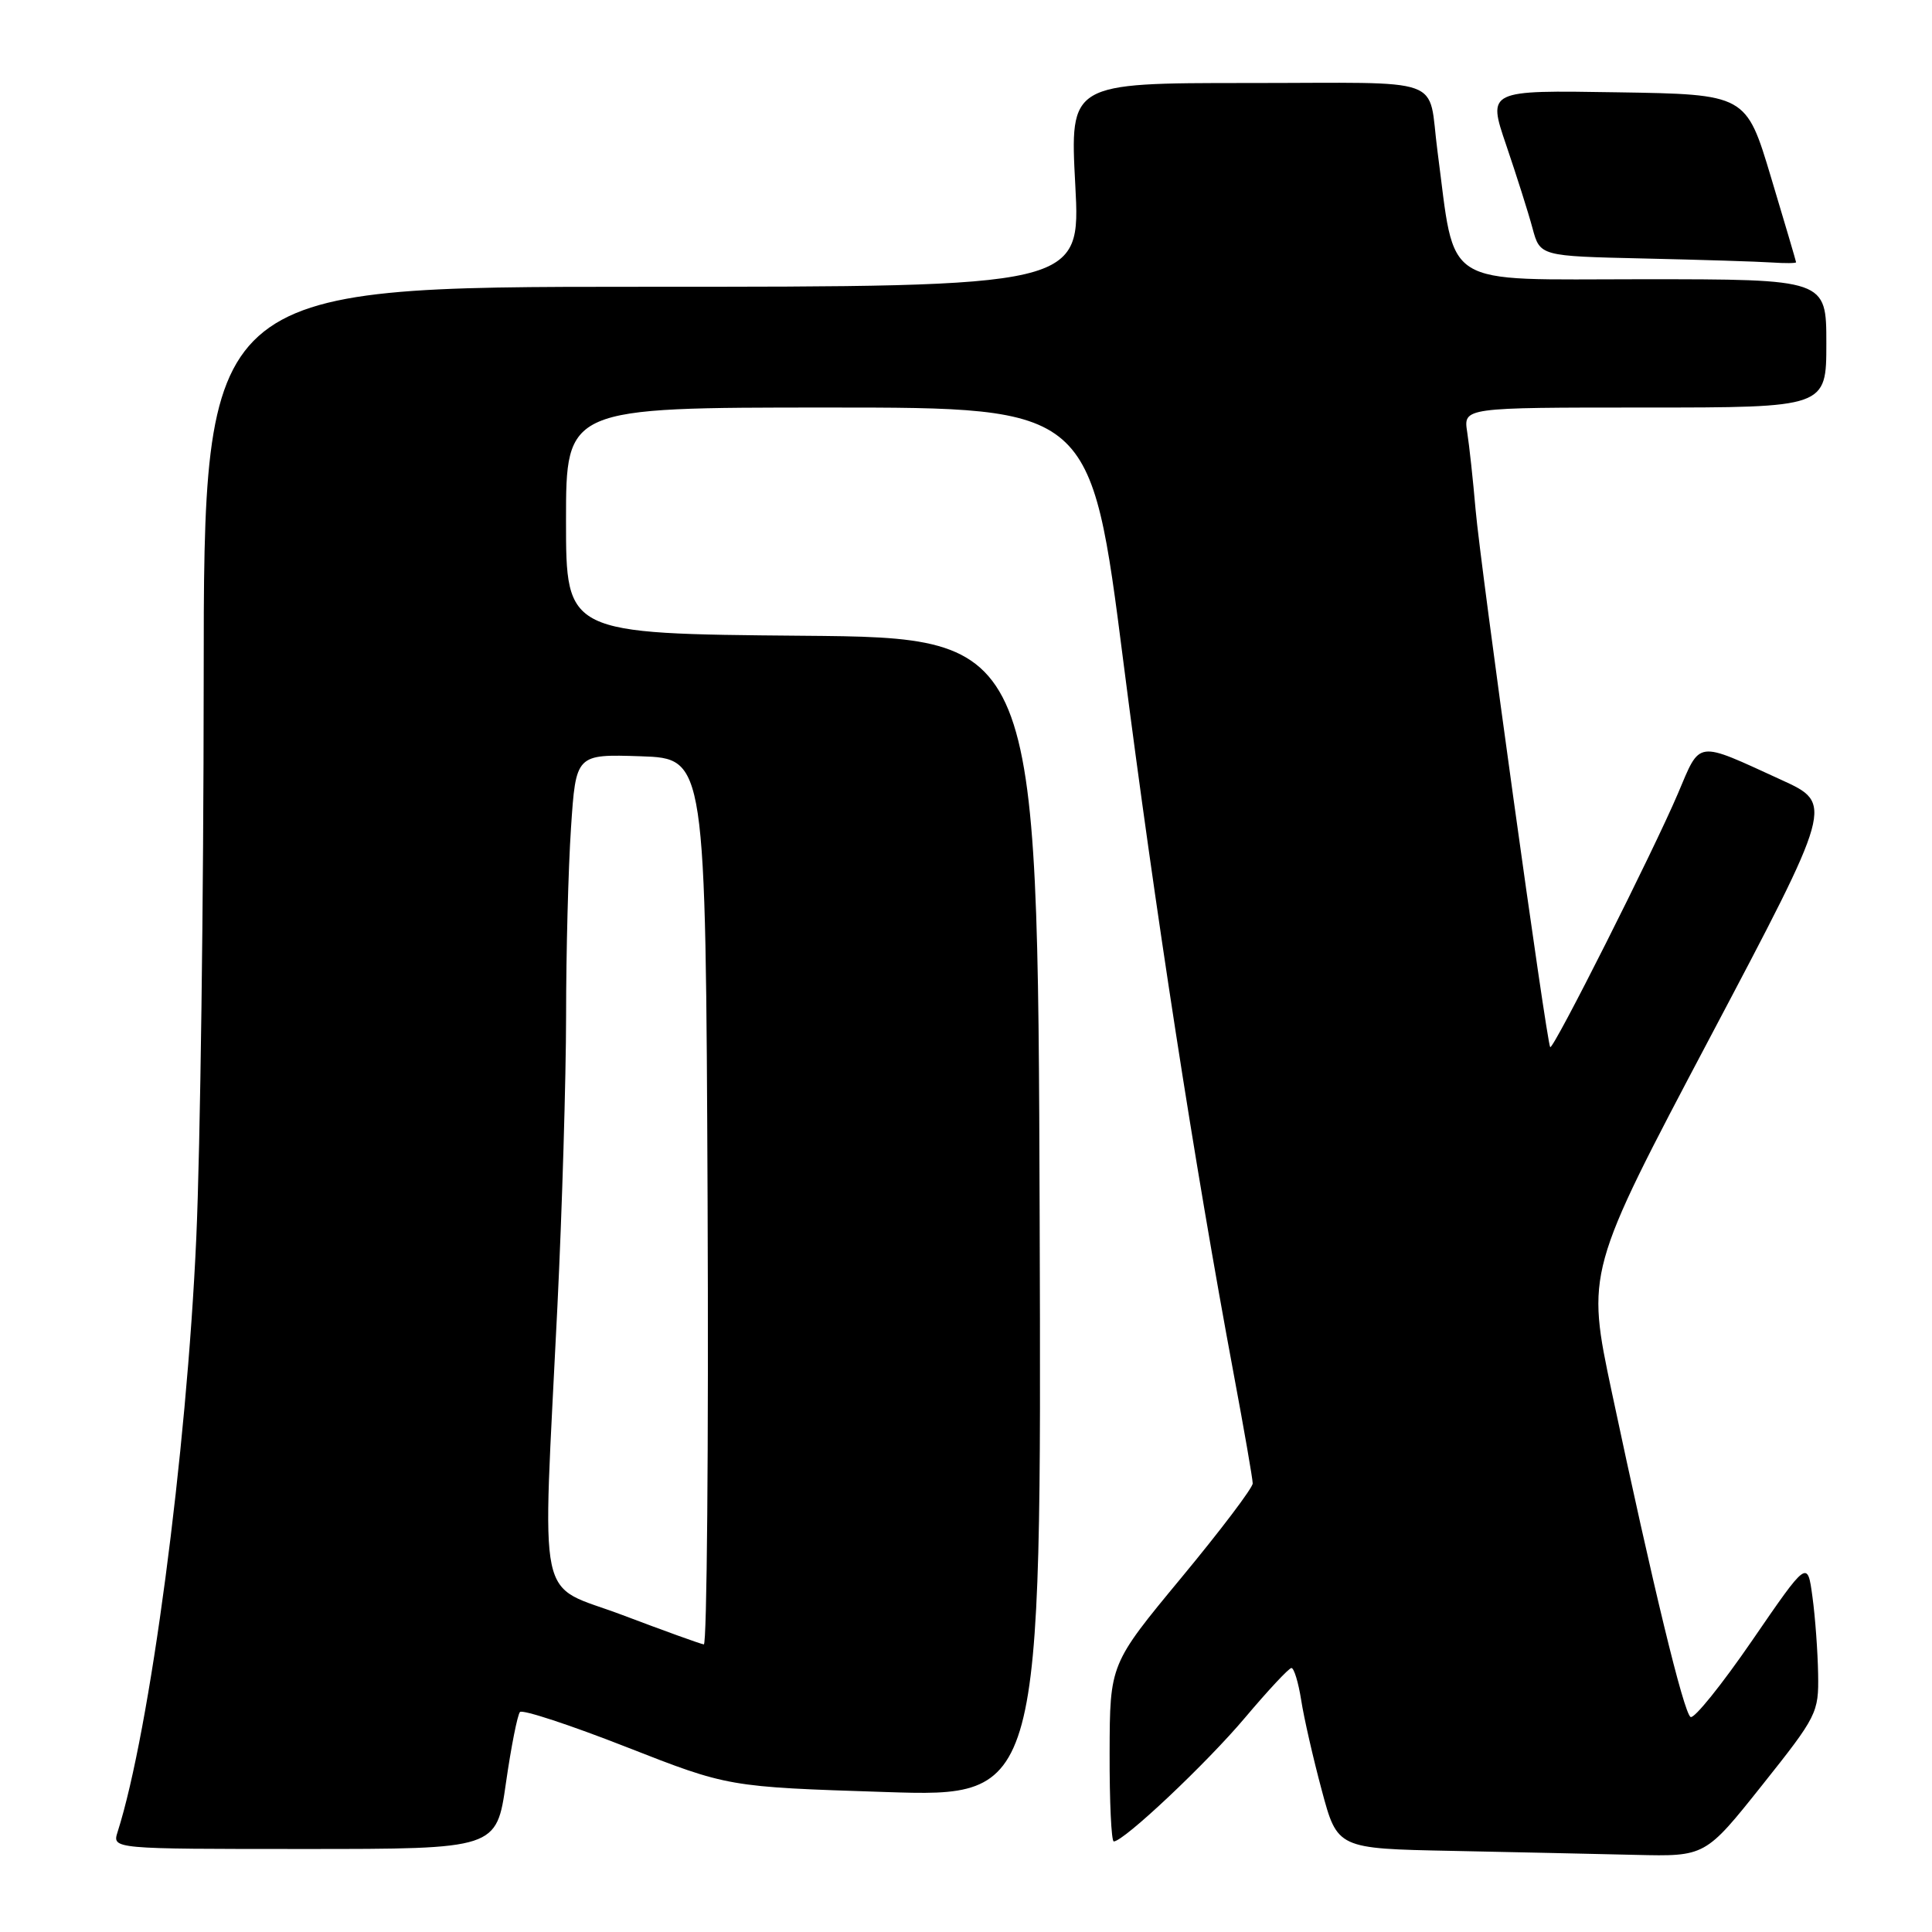 <?xml version="1.0" encoding="UTF-8" standalone="no"?>
<!DOCTYPE svg PUBLIC "-//W3C//DTD SVG 1.1//EN" "http://www.w3.org/Graphics/SVG/1.1/DTD/svg11.dtd" >
<svg xmlns="http://www.w3.org/2000/svg" xmlns:xlink="http://www.w3.org/1999/xlink" version="1.1" viewBox="0 0 256 256">
 <g >
 <path fill="currentColor"
d=" M 233.48 236.56 C 240.78 227.39 241.00 226.95 240.91 221.81 C 240.86 218.89 240.53 214.29 240.16 211.60 C 239.50 206.70 239.50 206.70 232.18 217.36 C 228.15 223.23 224.48 227.79 224.01 227.51 C 223.09 226.94 219.03 210.18 213.58 184.50 C 210.19 168.50 210.19 168.50 226.57 137.50 C 242.95 106.50 242.95 106.50 236.04 103.34 C 224.59 98.10 225.37 98.00 222.32 105.18 C 219.07 112.81 205.81 139.15 205.41 138.75 C 204.95 138.28 196.18 75.10 195.52 67.50 C 195.19 63.65 194.69 59.04 194.41 57.25 C 193.91 54.00 193.91 54.00 217.95 54.00 C 242.00 54.00 242.00 54.00 242.00 45.50 C 242.00 37.00 242.00 37.00 217.60 37.00 C 190.62 37.00 192.91 38.44 190.47 20.00 C 189.14 9.93 192.13 11.00 165.36 11.00 C 141.76 11.00 141.76 11.00 142.48 24.50 C 143.20 38.00 143.20 38.00 85.10 38.00 C 27.00 38.00 27.00 38.00 26.99 90.25 C 26.98 118.99 26.54 152.18 26.01 164.00 C 24.73 192.63 19.86 229.36 15.58 242.75 C 14.87 245.00 14.87 245.00 40.33 245.00 C 65.79 245.00 65.79 245.00 67.04 236.25 C 67.73 231.44 68.57 227.21 68.90 226.85 C 69.23 226.49 75.58 228.58 83.00 231.49 C 96.50 236.78 96.50 236.78 117.26 237.45 C 138.01 238.13 138.01 238.13 137.76 161.31 C 137.50 84.50 137.50 84.50 106.25 84.24 C 75.00 83.97 75.00 83.97 75.00 68.99 C 75.00 54.00 75.00 54.00 109.78 54.00 C 144.55 54.00 144.55 54.00 148.86 87.75 C 153.04 120.47 158.27 154.21 163.46 182.00 C 164.85 189.43 165.99 195.98 165.99 196.56 C 166.00 197.14 161.74 202.77 156.53 209.06 C 147.06 220.50 147.06 220.50 147.03 232.25 C 147.01 238.71 147.26 244.00 147.58 244.00 C 148.91 244.00 159.90 233.63 165.00 227.57 C 168.03 223.98 170.78 221.03 171.12 221.02 C 171.46 221.01 172.04 222.91 172.41 225.25 C 172.77 227.59 174.00 232.98 175.14 237.22 C 177.21 244.95 177.21 244.95 192.35 245.25 C 200.68 245.42 211.65 245.66 216.73 245.78 C 225.96 246.00 225.96 246.00 233.48 236.56 Z  M 237.99 34.75 C 237.98 34.61 236.49 29.55 234.67 23.50 C 231.37 12.50 231.37 12.50 214.24 12.23 C 197.10 11.95 197.10 11.95 199.58 19.23 C 200.94 23.23 202.51 28.17 203.06 30.22 C 204.06 33.94 204.06 33.94 217.78 34.25 C 225.33 34.42 232.96 34.66 234.75 34.78 C 236.54 34.90 237.99 34.89 237.99 34.75 Z  M 82.50 214.01 C 70.93 209.64 71.86 214.01 73.86 173.10 C 74.49 160.22 75.00 142.90 75.01 134.60 C 75.01 126.29 75.30 115.10 75.66 109.71 C 76.31 99.93 76.31 99.93 84.90 100.21 C 93.50 100.50 93.50 100.50 93.76 159.25 C 93.90 191.56 93.67 217.95 93.26 217.89 C 92.84 217.84 88.00 216.09 82.50 214.01 Z "/>
</g>
</svg>